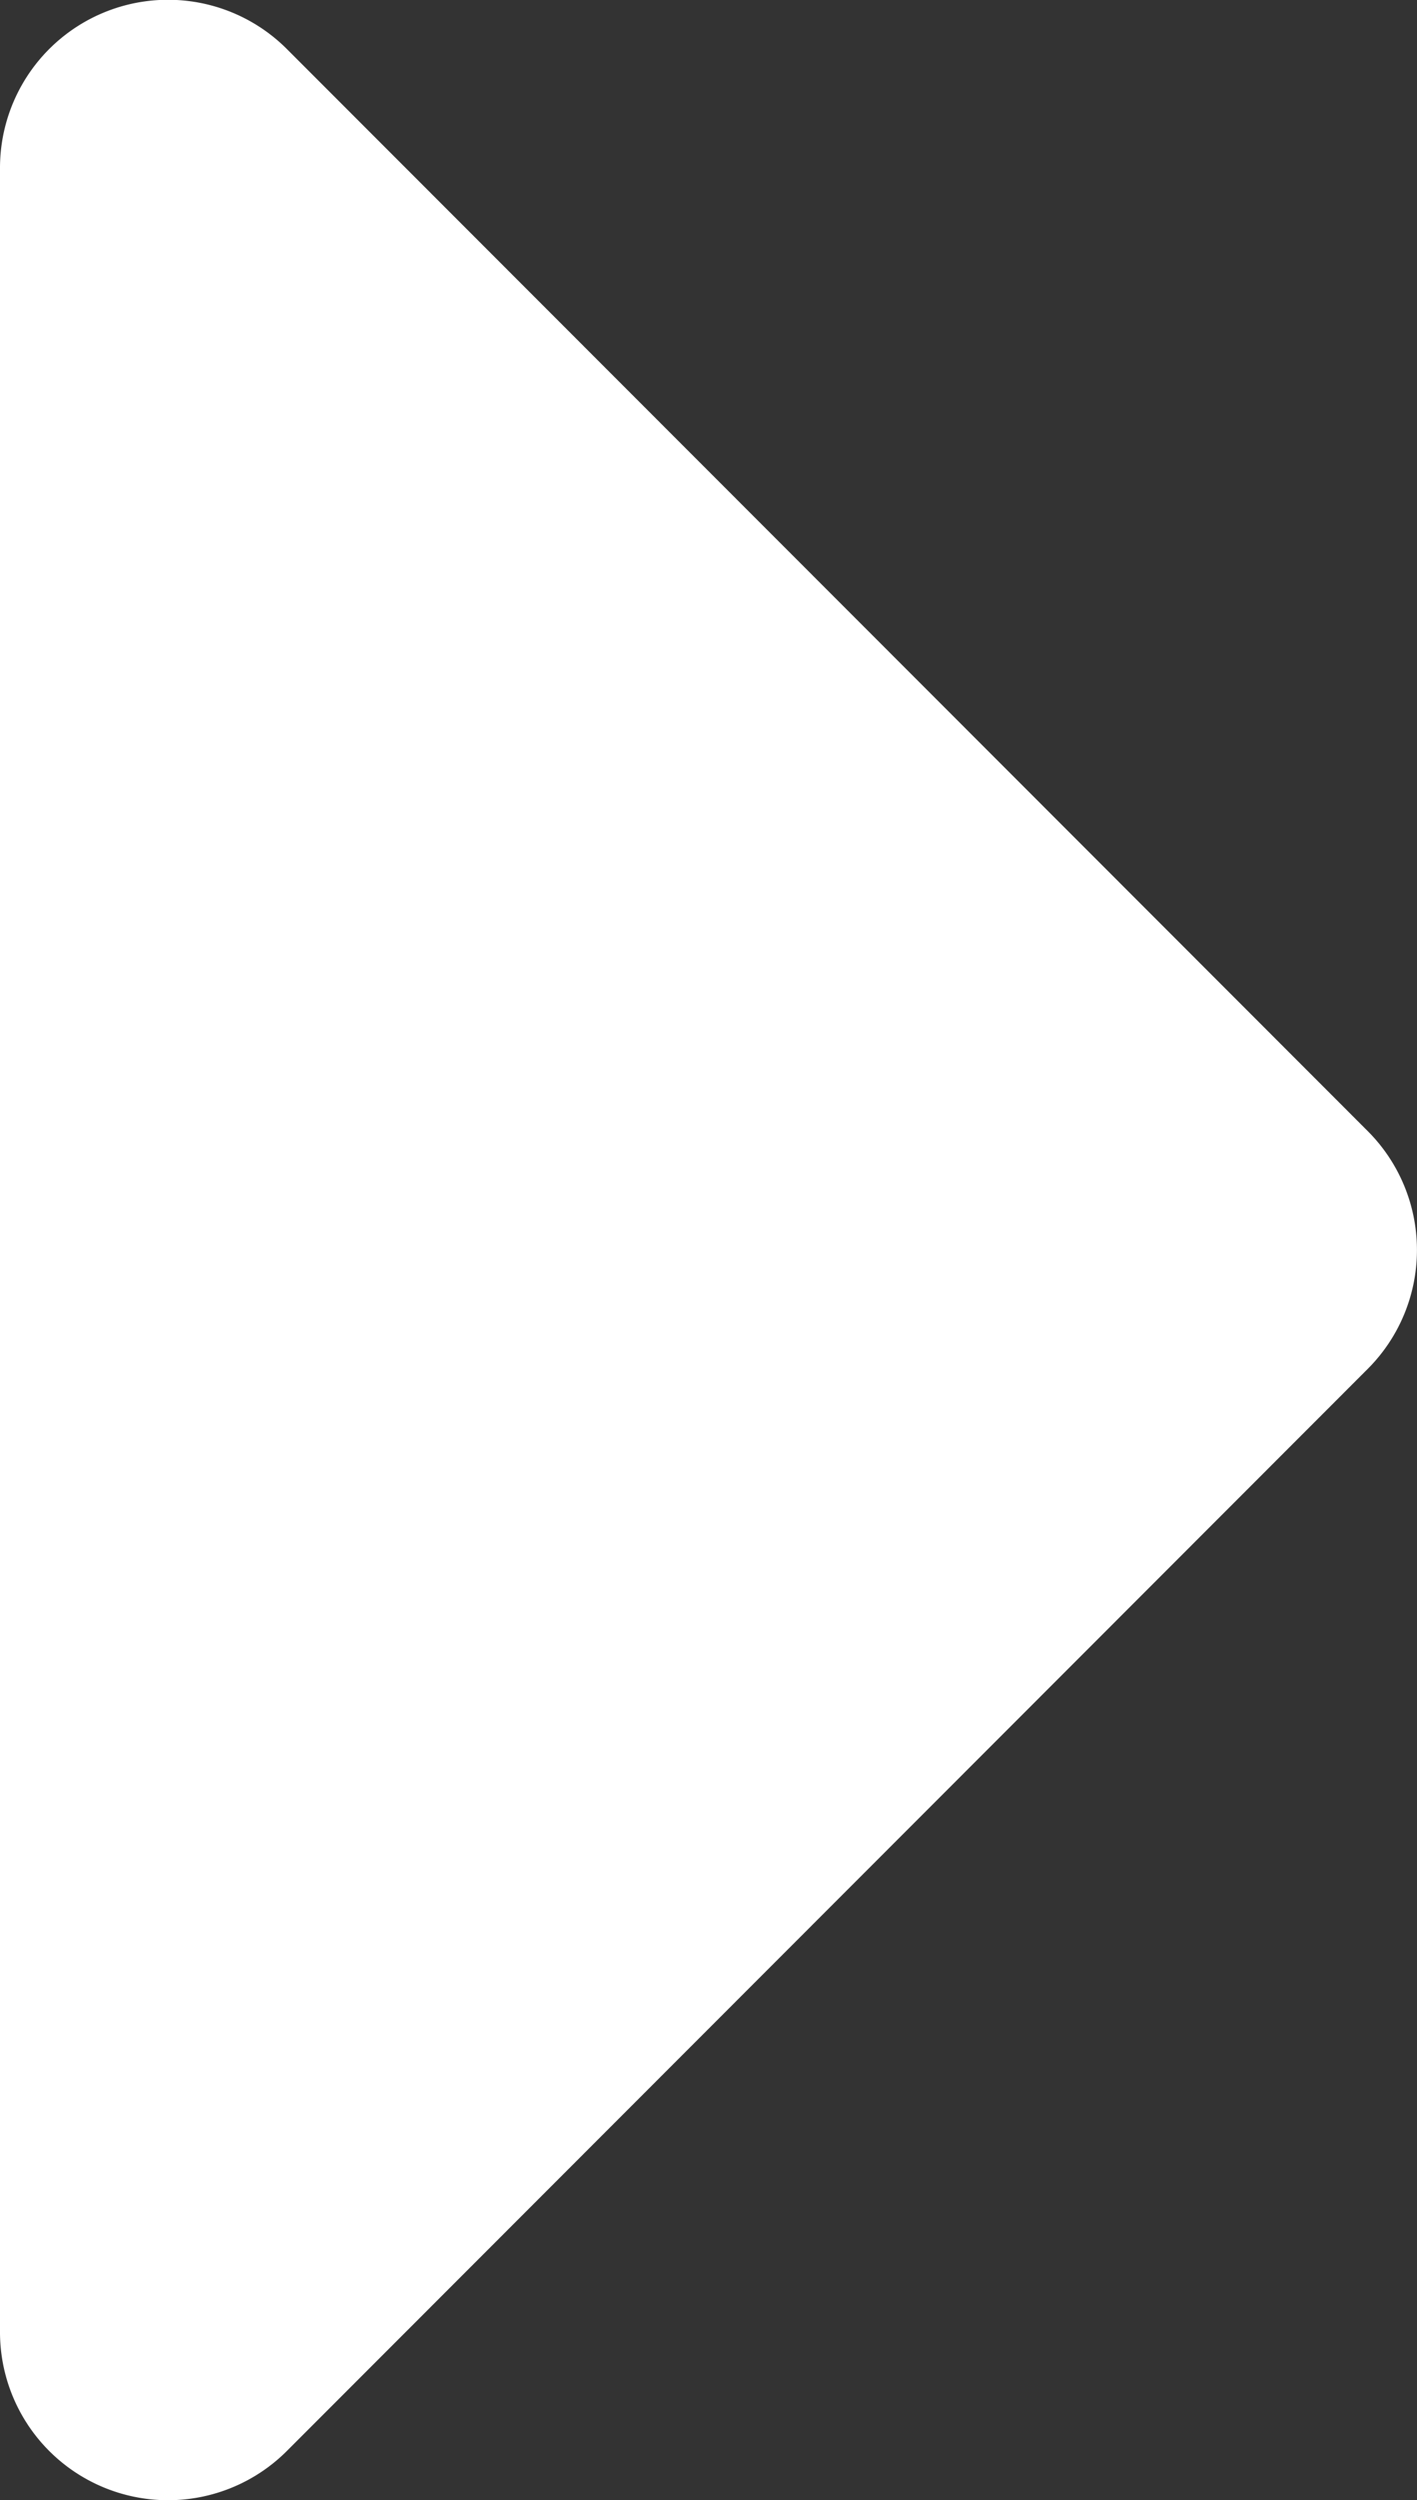 <svg xmlns="http://www.w3.org/2000/svg" width="7.935" height="13.992" viewBox="0 0 7.935 13.992">
  <rect x="0" y="0" width="7.935" height="13.992" fill="#333333" stroke="none"/>
  <path id="Icon_awesome-caret-up" data-name="Icon awesome-caret-up" d="M13.843,12.891H1.737A.941.941,0,0,0,1.072,14.5L7.125,20.55a.941.941,0,0,0,1.331,0L14.509,14.5A.941.941,0,0,0,13.843,12.891Z" transform="translate(-12.891 14.786) rotate(-90)" fill="#fff"/>
</svg>
